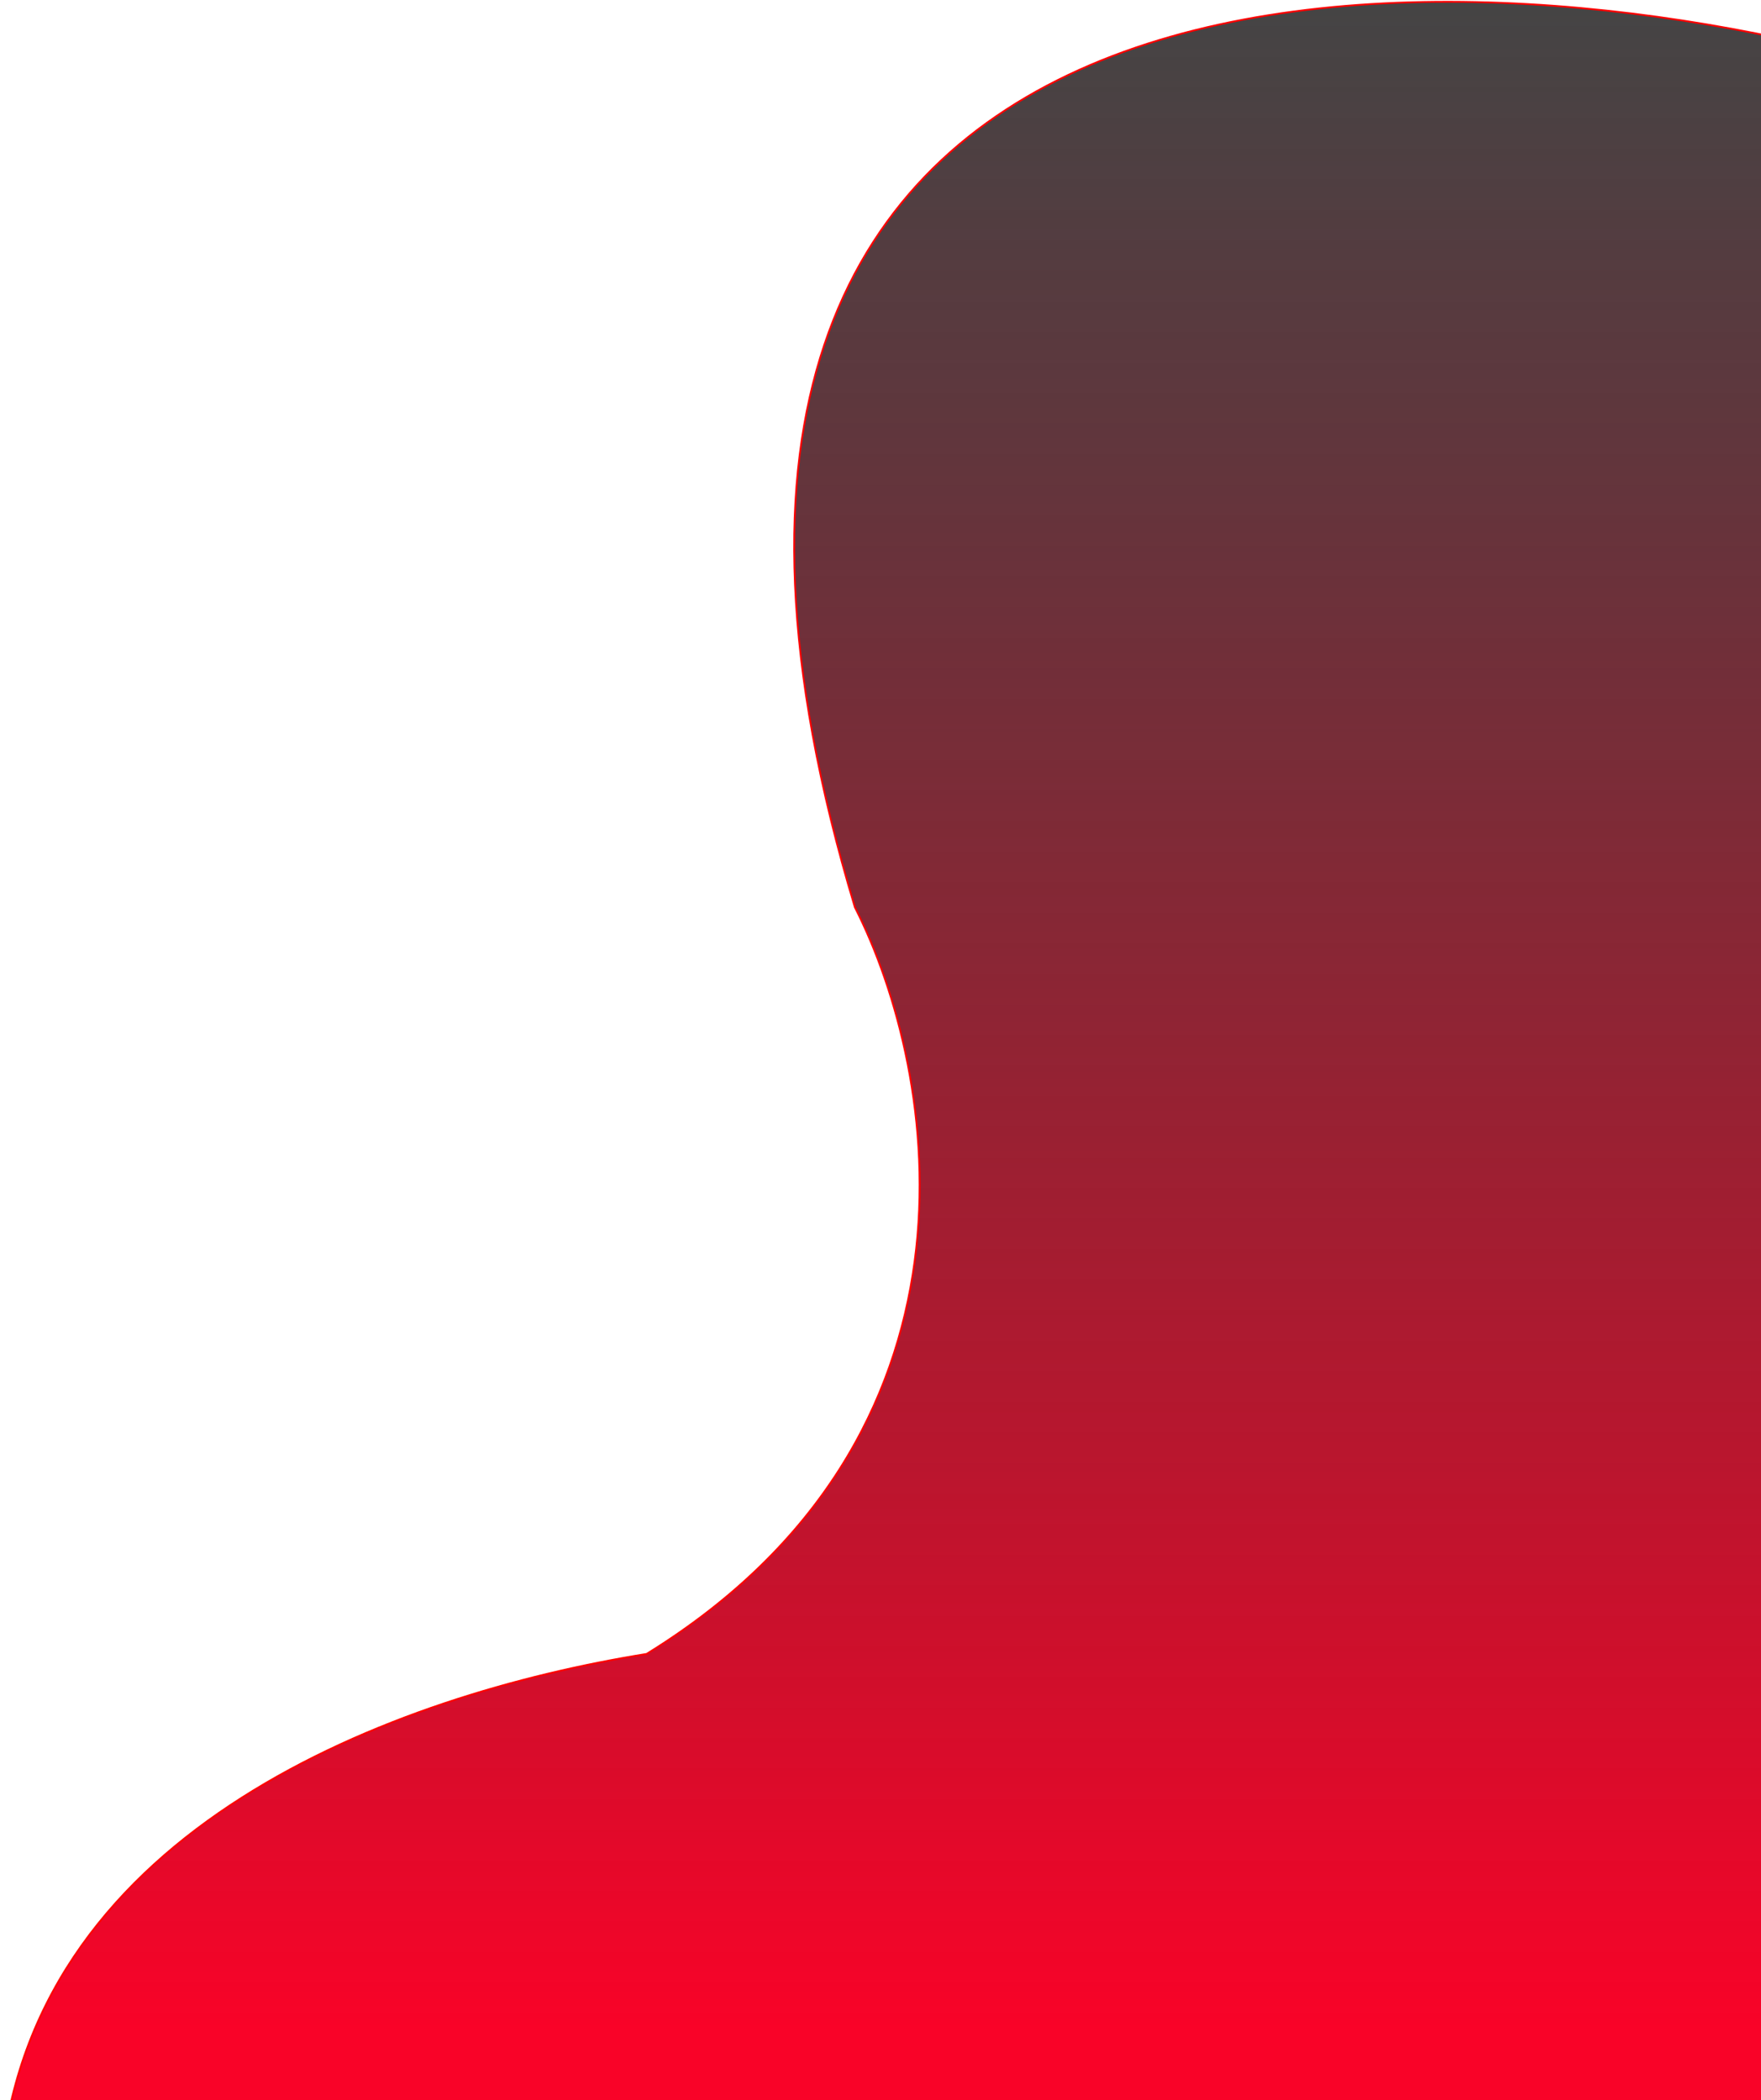 <svg width="982" height="1171" viewBox="0 0 982 1171" fill="none" xmlns="http://www.w3.org/2000/svg">
<path d="M476.711 505.889C312.425 -39.629 785.784 -36.309 1043 33.541L1043 1203L1 1203C20.36 1019.32 219 945 360.549 922.219C557 801 523.959 598.791 476.711 505.889Z" fill="url(#paint0_linear_702_1822)" stroke="#FF0000"/>
<defs>
<linearGradient id="paint0_linear_702_1822" x1="522" y1="1131" x2="522" y2="1" gradientUnits="userSpaceOnUse">
<stop stop-color="#F90328"/>
<stop offset="1" stop-color="#030303" stop-opacity="0.74"/>
</linearGradient>
</defs>
</svg>
